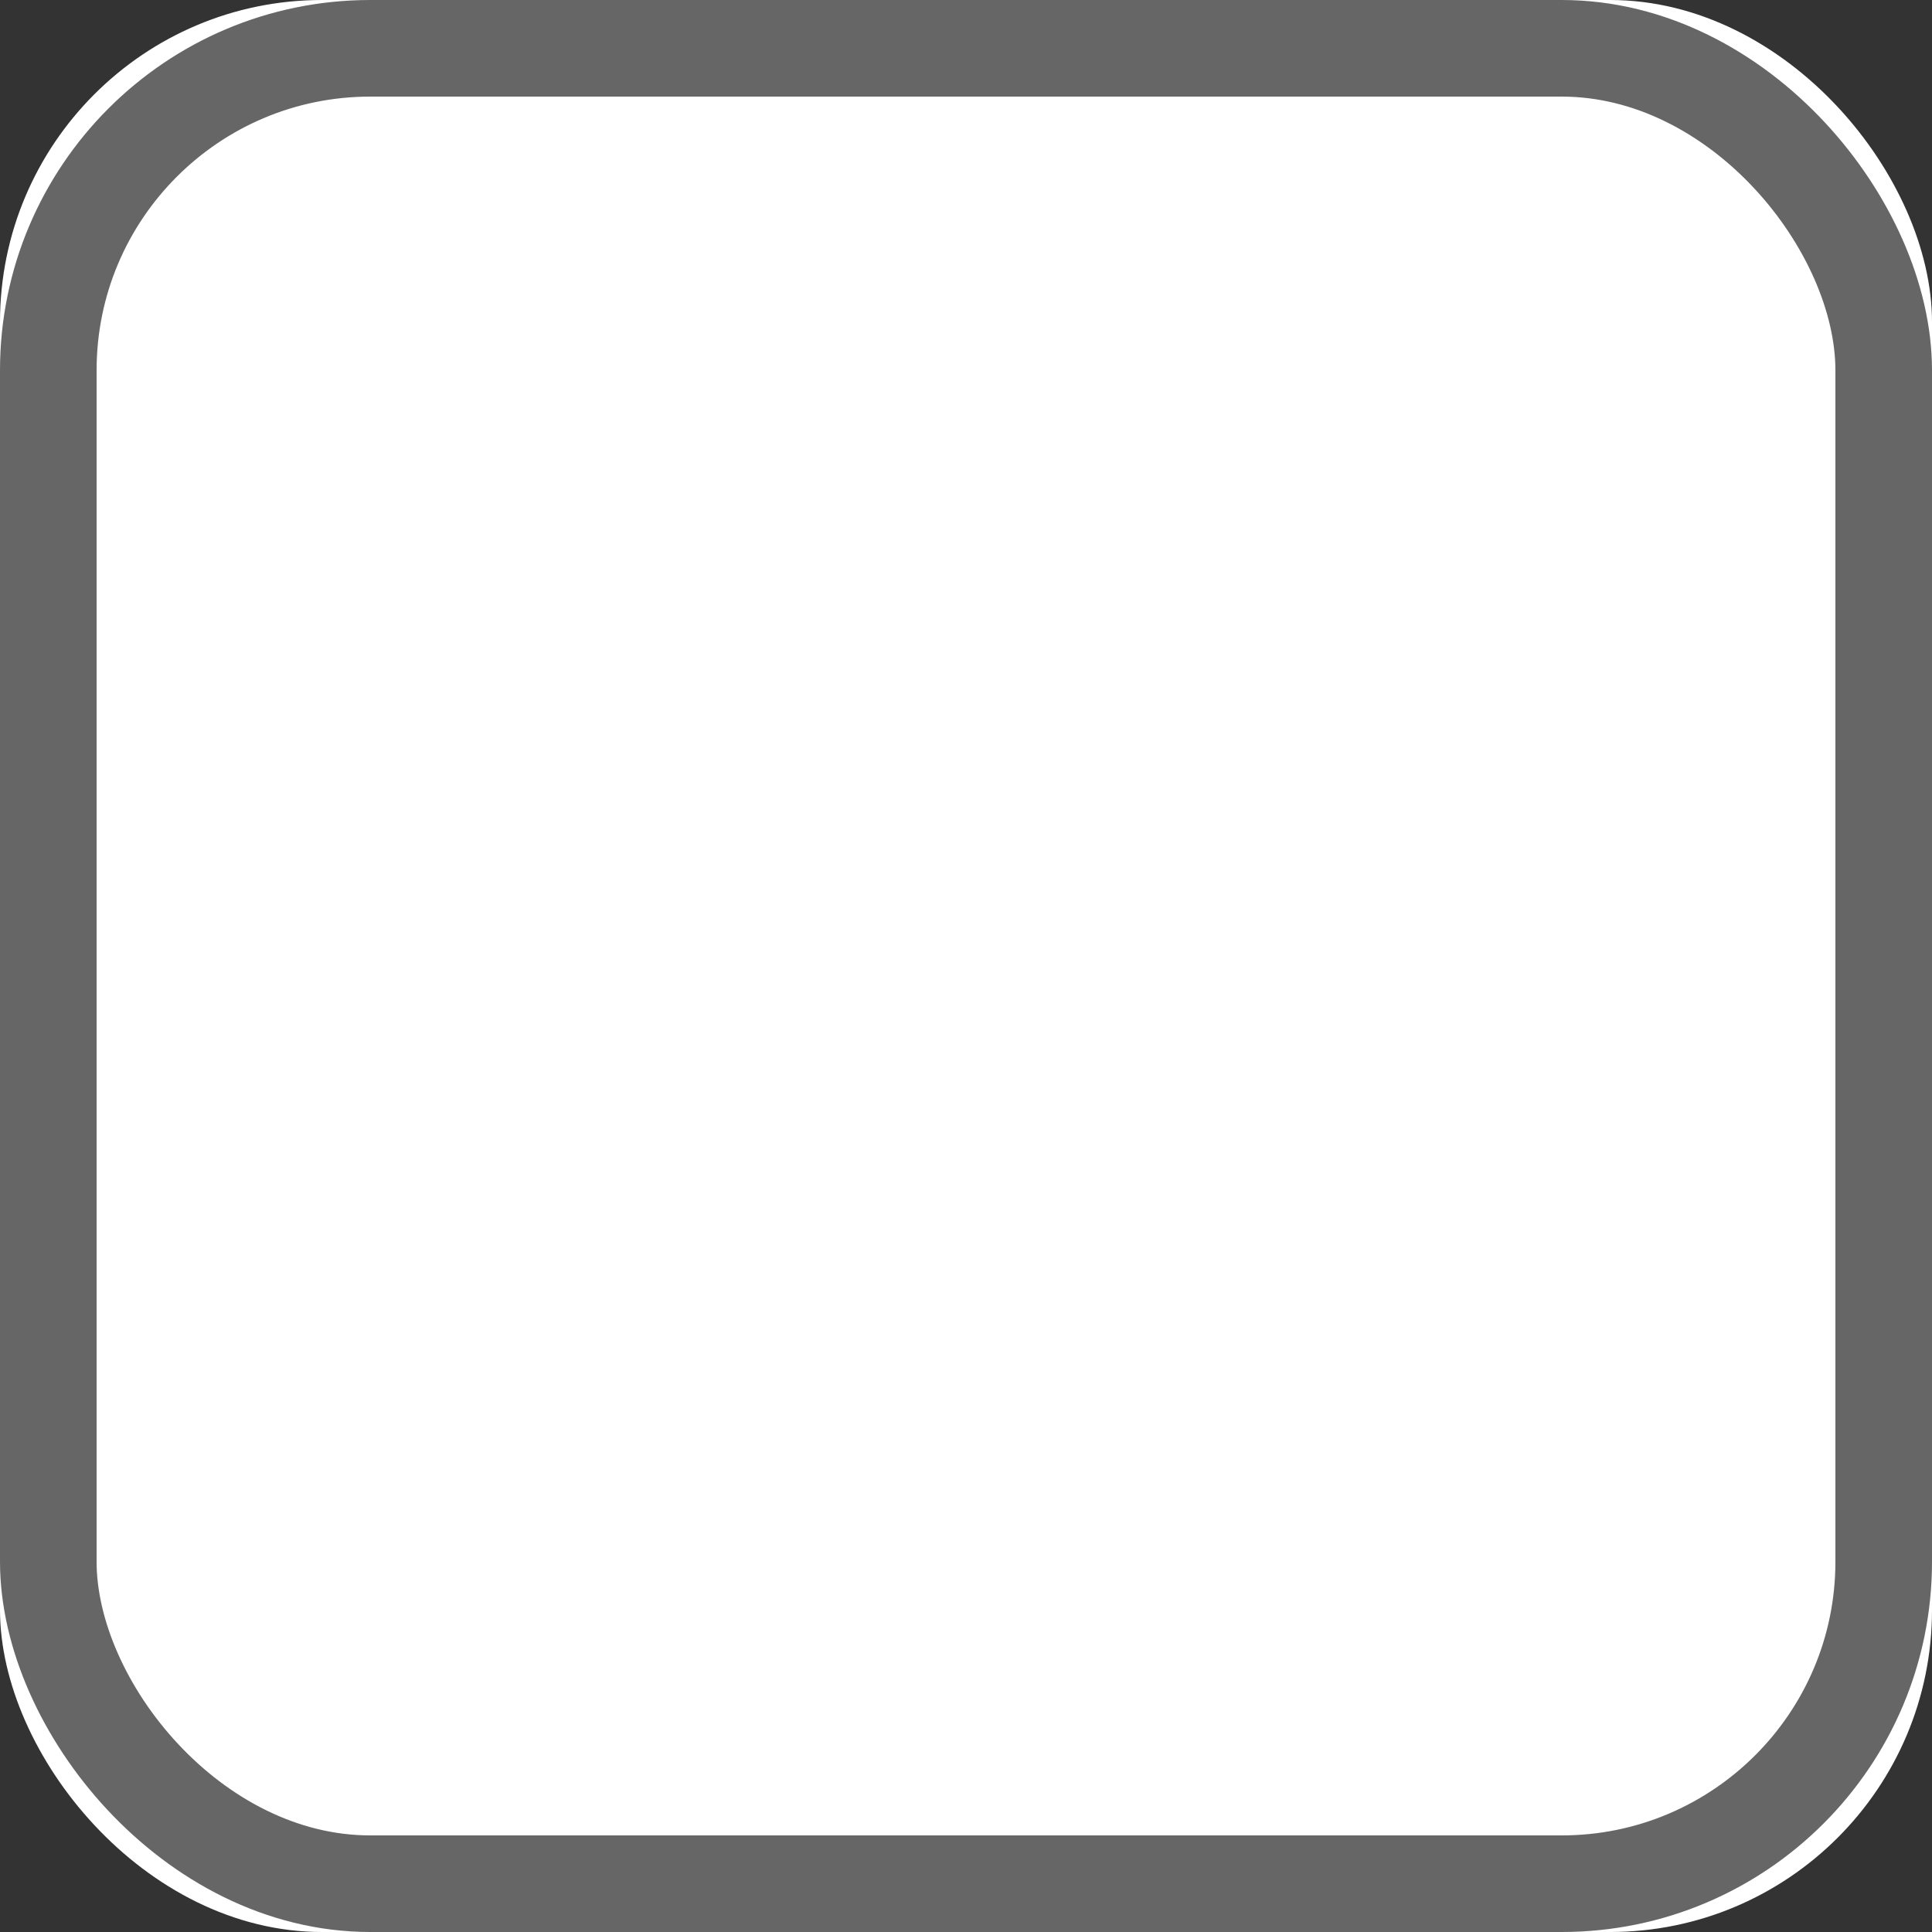 <?xml version="1.0" encoding="UTF-8"?>
<svg width="12px" height="12px" viewBox="0 0 12 12" version="1.1" xmlns="http://www.w3.org/2000/svg" xmlns:xlink="http://www.w3.org/1999/xlink">
    <rect x="0" y="0" width="12" height="12" fill="#333333" stroke="none"/>
    <!-- Generator: Sketch 45.2 (43514) - http://www.bohemiancoding.com/sketch -->
    <title>nor_select</title>
    <desc>Created with Sketch.</desc>
    <defs>
        <rect id="path-1" x="8" y="5" width="12" height="12" rx="2"></rect>
    </defs>
    <g id="Page-1" stroke="none" stroke-width="1" fill="none" fill-rule="evenodd">
        <g id="Group_人员控件_多选" transform="translate(-121, -441)">
            <g id="树" transform="translate(9, 148)">
                <g id="张三" transform="translate(104, 288)">
                    <g id="nor_select">
                        <use fill="#FFFFFF" fill-rule="evenodd" xlink:href="#path-1"></use>
                        <rect stroke="#666666" stroke-width="0.6" x="8.3" y="5.3" width="11.4" height="11.4" rx="2"></rect>
                    </g>
                </g>
            </g>
        </g>
    </g>
</svg>